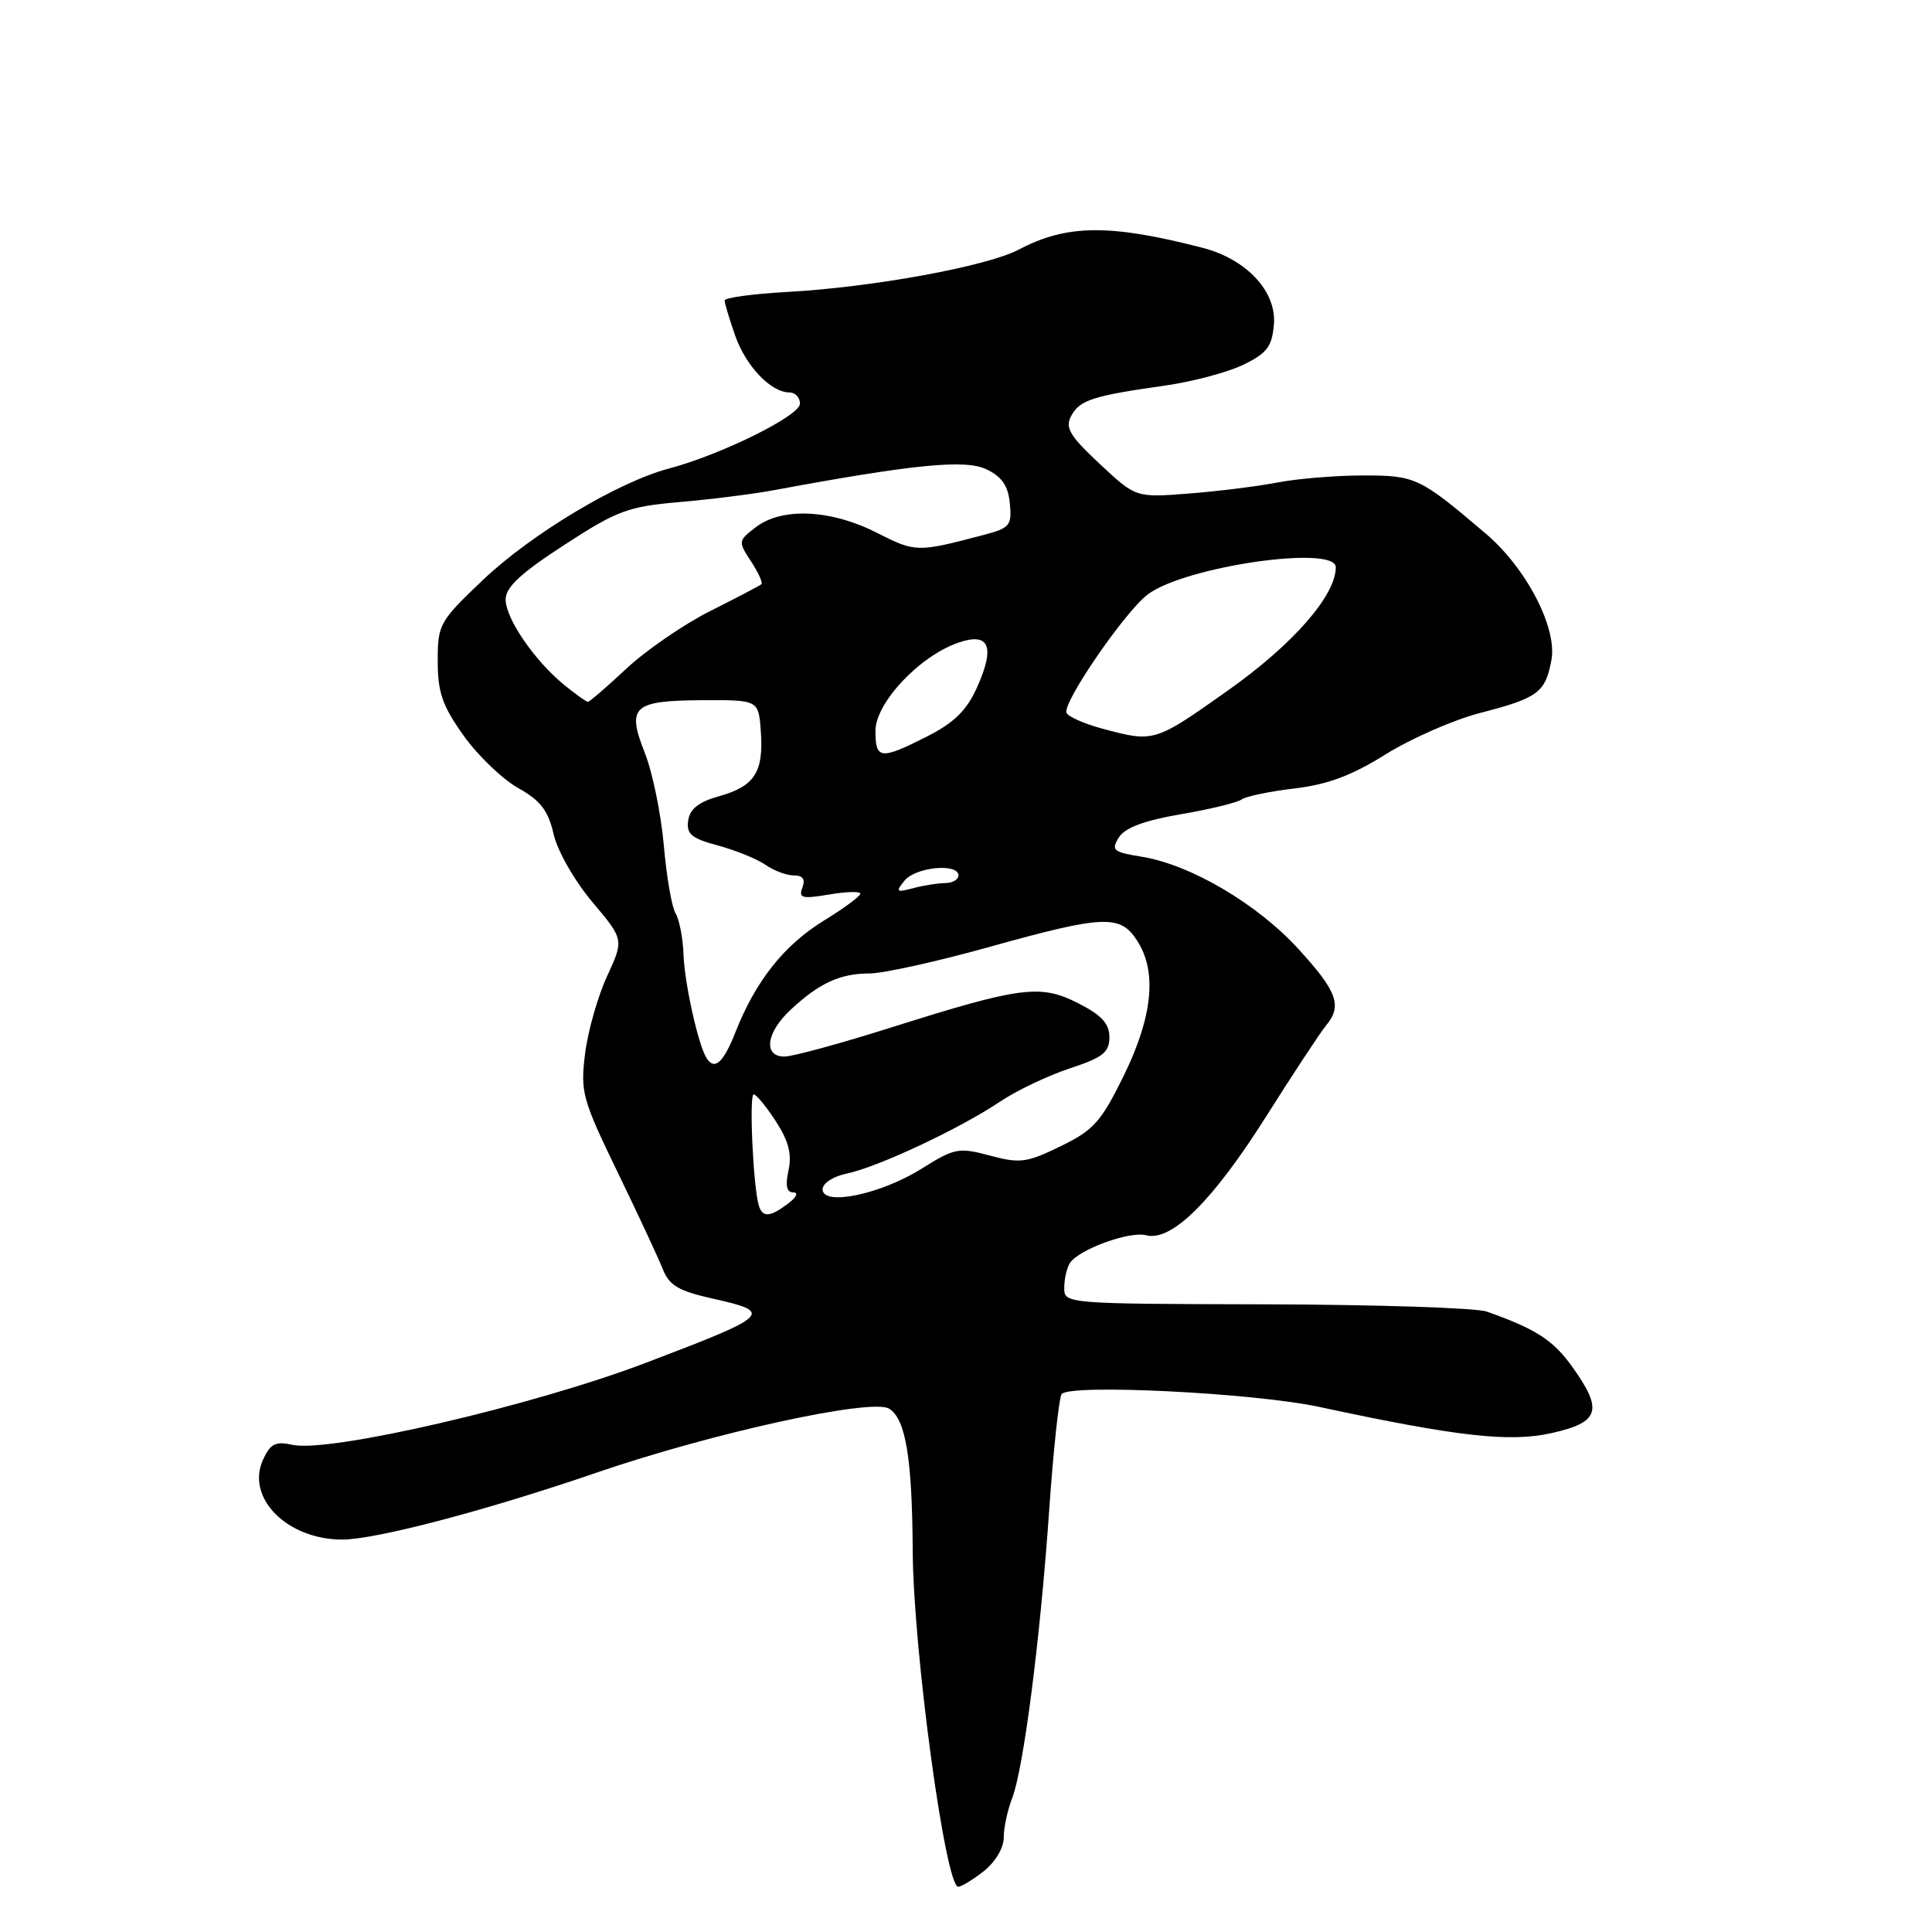 <?xml version="1.0" encoding="UTF-8" standalone="no"?>
<!DOCTYPE svg PUBLIC "-//W3C//DTD SVG 1.1//EN" "http://www.w3.org/Graphics/SVG/1.1/DTD/svg11.dtd" >
<svg xmlns="http://www.w3.org/2000/svg" xmlns:xlink="http://www.w3.org/1999/xlink" version="1.1" viewBox="0 0 256 256">
 <g >
 <path fill="currentColor"
d=" M 130.37 247.93 C 131.88 246.73 133.00 244.85 133.00 243.49 C 133.00 242.19 133.50 239.86 134.10 238.32 C 135.62 234.42 137.83 217.28 139.02 200.14 C 139.57 192.24 140.31 185.31 140.66 184.74 C 141.53 183.34 166.13 184.55 174.84 186.43 C 193.13 190.36 200.03 191.14 205.60 189.89 C 211.98 188.46 212.47 186.87 208.29 181.05 C 205.78 177.56 203.48 176.08 197.00 173.79 C 195.62 173.30 182.46 172.87 167.75 172.83 C 141.13 172.77 141.00 172.75 141.02 170.63 C 141.02 169.46 141.36 167.99 141.77 167.36 C 142.93 165.56 149.67 163.10 151.87 163.68 C 155.22 164.55 160.67 159.17 167.73 148.00 C 171.38 142.22 174.96 136.79 175.68 135.92 C 177.89 133.28 177.21 131.39 172.05 125.75 C 166.59 119.77 157.78 114.58 151.29 113.52 C 147.50 112.91 147.20 112.66 148.25 110.97 C 149.05 109.68 151.59 108.73 156.46 107.89 C 160.33 107.23 163.95 106.35 164.50 105.94 C 165.05 105.53 168.20 104.87 171.50 104.48 C 175.92 103.96 179.12 102.76 183.63 99.94 C 187.01 97.84 192.63 95.37 196.13 94.47 C 203.80 92.49 204.77 91.77 205.57 87.47 C 206.37 83.21 202.25 75.27 196.86 70.70 C 188.12 63.26 187.57 63.00 180.64 63.00 C 177.04 63.00 171.94 63.42 169.30 63.93 C 166.66 64.44 161.35 65.10 157.50 65.40 C 150.50 65.94 150.50 65.94 145.72 61.47 C 141.73 57.74 141.10 56.68 141.94 55.11 C 143.07 53.00 144.80 52.45 154.38 51.09 C 158.05 50.57 162.72 49.32 164.77 48.32 C 167.89 46.80 168.55 45.93 168.80 42.98 C 169.16 38.62 165.18 34.35 159.36 32.84 C 147.06 29.66 141.34 29.72 135.00 33.07 C 130.79 35.29 115.62 38.07 104.25 38.69 C 99.71 38.94 96.01 39.45 96.02 39.82 C 96.02 40.20 96.65 42.28 97.41 44.45 C 98.82 48.51 102.15 52.00 104.61 52.00 C 105.37 52.00 106.00 52.67 106.00 53.49 C 106.00 55.09 95.58 60.24 88.62 62.09 C 81.88 63.87 70.40 70.76 63.99 76.85 C 58.21 82.35 58.00 82.73 58.00 87.60 C 58.00 91.74 58.61 93.51 61.42 97.46 C 63.30 100.10 66.55 103.22 68.63 104.40 C 71.62 106.07 72.63 107.38 73.35 110.51 C 73.86 112.75 76.11 116.69 78.47 119.50 C 82.68 124.50 82.68 124.50 80.45 129.33 C 79.22 131.99 77.90 136.61 77.53 139.60 C 76.89 144.71 77.15 145.64 81.81 155.27 C 84.54 160.89 87.24 166.70 87.82 168.16 C 88.68 170.34 89.91 171.06 94.47 172.08 C 102.57 173.89 102.16 174.28 85.50 180.61 C 70.56 186.29 43.66 192.52 38.76 191.45 C 36.50 190.95 35.82 191.29 34.85 193.43 C 32.55 198.47 38.04 204.00 45.34 204.00 C 49.79 204.00 64.46 200.14 79.00 195.15 C 94.43 189.85 115.55 185.23 117.82 186.66 C 120.02 188.04 120.87 193.22 120.94 205.58 C 121.02 218.67 125.27 250.00 126.97 250.00 C 127.39 250.00 128.92 249.07 130.37 247.93 Z  M 100.55 159.75 C 99.81 157.37 99.23 145.00 99.87 145.01 C 100.21 145.02 101.54 146.63 102.81 148.59 C 104.50 151.20 104.95 152.94 104.48 155.08 C 104.04 157.11 104.23 158.00 105.11 158.00 C 105.83 158.00 105.55 158.63 104.44 159.47 C 102.03 161.29 101.05 161.36 100.55 159.75 Z  M 109.00 157.59 C 109.00 156.78 110.41 155.87 112.25 155.49 C 116.31 154.65 127.20 149.54 132.50 145.98 C 134.70 144.50 138.86 142.52 141.75 141.57 C 146.14 140.12 147.00 139.45 147.00 137.44 C 147.00 135.64 145.98 134.52 142.90 132.95 C 137.87 130.38 135.28 130.72 118.20 136.11 C 111.44 138.25 105.02 140.00 103.95 140.00 C 101.10 140.00 101.51 136.83 104.75 133.81 C 108.54 130.27 111.30 129.00 115.18 128.99 C 117.01 128.99 124.12 127.42 131.00 125.50 C 146.21 121.26 148.40 121.16 150.64 124.58 C 153.34 128.69 152.76 134.65 148.92 142.50 C 145.90 148.65 144.92 149.75 140.54 151.88 C 136.05 154.07 135.16 154.19 131.17 153.12 C 127.02 152.01 126.49 152.12 122.13 154.85 C 116.71 158.25 109.00 159.86 109.00 157.59 Z  M 93.60 140.16 C 92.50 138.38 90.71 130.31 90.57 126.50 C 90.49 124.29 90.01 121.83 89.52 121.03 C 89.02 120.22 88.32 116.17 87.96 112.03 C 87.60 107.89 86.47 102.37 85.44 99.76 C 83.01 93.60 83.86 92.83 93.14 92.78 C 100.50 92.75 100.50 92.75 100.81 96.86 C 101.21 102.27 100.00 104.18 95.35 105.48 C 92.59 106.25 91.41 107.17 91.19 108.72 C 90.93 110.52 91.61 111.09 95.16 112.04 C 97.51 112.68 100.34 113.83 101.44 114.60 C 102.54 115.37 104.23 116.00 105.19 116.00 C 106.39 116.00 106.74 116.51 106.32 117.61 C 105.79 119.00 106.28 119.13 109.85 118.53 C 112.13 118.14 114.00 118.09 114.00 118.42 C 114.00 118.75 111.81 120.37 109.13 122.01 C 103.89 125.24 100.12 129.99 97.46 136.75 C 95.83 140.87 94.67 141.90 93.60 140.16 Z  M 119.87 116.67 C 121.35 114.88 127.00 114.34 127.00 116.00 C 127.00 116.55 126.21 117.01 125.25 117.01 C 124.29 117.02 122.38 117.32 121.00 117.69 C 118.76 118.28 118.64 118.18 119.87 116.67 Z  M 116.00 96.85 C 116.00 93.15 121.80 86.96 126.95 85.17 C 131.10 83.72 131.91 85.66 129.44 91.13 C 128.08 94.14 126.42 95.77 122.85 97.58 C 116.67 100.71 116.00 100.64 116.00 96.85 Z  M 146.06 96.55 C 143.62 95.89 141.48 94.94 141.31 94.43 C 140.84 93.00 149.17 80.90 152.13 78.73 C 157.16 75.02 177.00 72.18 177.00 75.16 C 177.00 78.91 171.32 85.40 162.72 91.48 C 152.96 98.39 152.94 98.39 146.06 96.55 Z  M 74.75 90.75 C 70.80 87.51 67.00 81.96 67.00 79.43 C 67.00 77.81 68.99 75.96 74.75 72.22 C 81.78 67.65 83.20 67.12 90.00 66.53 C 94.12 66.18 99.75 65.47 102.50 64.96 C 121.05 61.52 127.90 60.84 130.70 62.18 C 132.76 63.16 133.58 64.36 133.81 66.70 C 134.09 69.64 133.82 69.97 130.31 70.89 C 121.48 73.21 121.33 73.20 116.15 70.58 C 110.06 67.49 103.59 67.20 100.13 69.87 C 97.81 71.65 97.79 71.76 99.51 74.38 C 100.48 75.85 101.10 77.22 100.89 77.41 C 100.67 77.61 97.63 79.20 94.12 80.96 C 90.62 82.72 85.62 86.15 83.02 88.58 C 80.42 91.01 78.11 93.00 77.90 93.00 C 77.68 92.99 76.26 91.98 74.75 90.75 Z "/>
</g>
</svg>